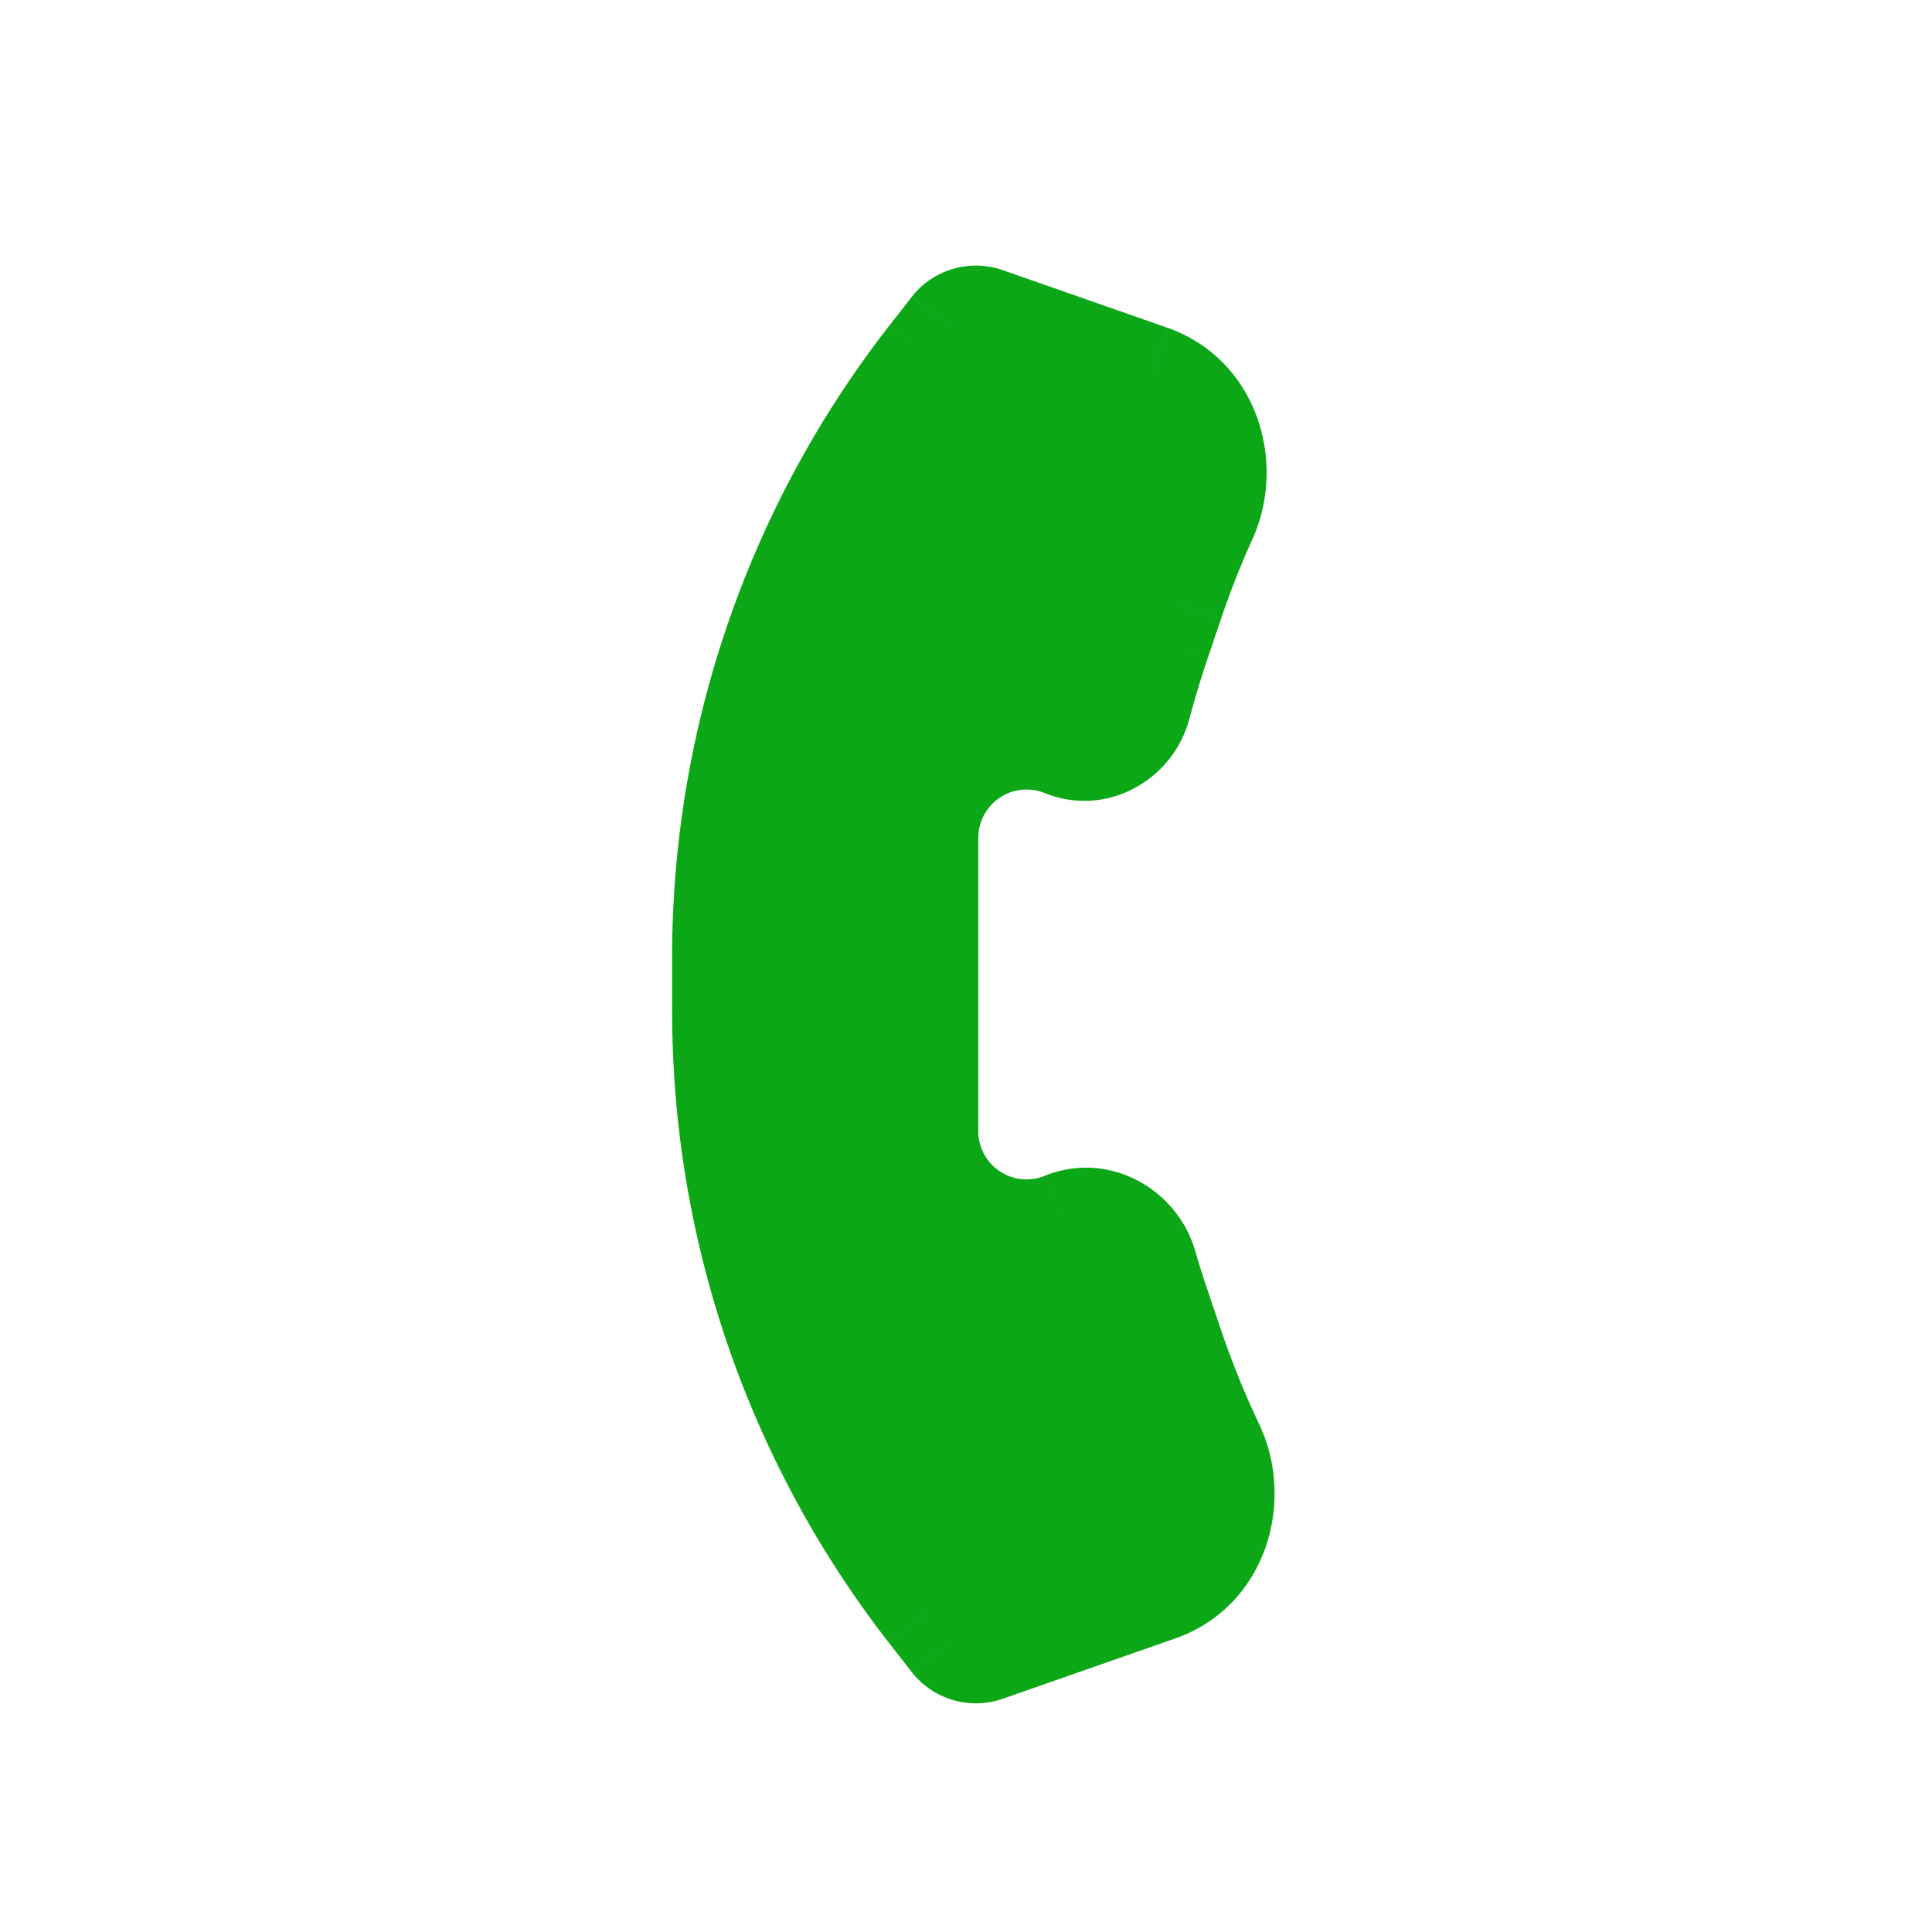 <svg xmlns="http://www.w3.org/2000/svg" width="40" height="40" fill="none"><path fill="#0CA717" fill-rule="evenodd" d="M24.055 27.035a21.415 21.415 0 0 1-.27-.86c-.223-.762-1.046-1.2-1.782-.903a2 2 0 0 1-2.748-1.855v-6.07a2 2 0 0 1 2.748-1.855c.69.278 1.46-.14 1.653-.859.118-.443.252-.884.4-1.32l.274-.815c.202-.595.432-1.178.688-1.746.528-1.166.027-2.6-1.18-3.023l-3.4-1.19a.688.688 0 0 0-.772.222l-.469.6a20.278 20.278 0 0 0-4.282 12.464v1.114c0 4.515 1.507 8.902 4.282 12.464l.469.6c.181.234.493.32.772.222l3.564-1.247c1.225-.428 1.72-1.893 1.163-3.065a19.022 19.022 0 0 1-.834-2.064l-.276-.814Z" clip-rule="evenodd"/><path fill="#0CA717" d="M22.825 26.455c.088.302.182.602.283.9l1.895-.64a20.436 20.436 0 0 1-.259-.82l-1.92.56Zm-4.57-3.038c0 2.127 2.151 3.578 4.123 2.782l-.749-1.854a1 1 0 0 1-1.375-.928h-2Zm0-.035v.035h2v-.035h-2Zm0-6v6h2v-6h-2Zm0-.035v.035h2v-.035h-2Zm4.123-2.782c-1.972-.796-4.123.655-4.123 2.782h2a1 1 0 0 1 1.374-.928l.749-1.854Zm.73-1.573c-.155.458-.294.919-.418 1.383l1.932.517c.113-.423.24-.843.38-1.26l-1.894-.64Zm.275-.814-.275.814 1.895.64.275-.813-1.895-.64Zm.724-1.838c-.27.598-.512 1.212-.724 1.838l1.895.64c.19-.564.408-1.116.652-1.654l-1.823-.824Zm.06-3.555-3.4-1.19-.66 1.888 3.4 1.19.66-1.888Zm-4.18 1.191.468-.6-1.578-1.23-.468.601 1.577 1.23Zm-4.072 11.849c0-4.293 1.433-8.463 4.071-11.849l-1.578-1.229a21.278 21.278 0 0 0-4.493 13.078h2Zm0 1.114v-1.114h-2v1.114h2Zm4.071 11.849a19.278 19.278 0 0 1-4.07-11.849h-2c0 4.738 1.58 9.34 4.492 13.078l1.578-1.23Zm.468.6-.468-.6-1.578 1.23.469.6 1.578-1.23Zm.314 1.781 3.565-1.247-.66-1.888-3.565 1.247.66 1.888Zm2.615-7c.251.744.545 1.47.879 2.172l1.807-.857a18.04 18.04 0 0 1-.791-1.955l-1.895.64Zm-.275-.814.275.815 1.895-.64-.275-.815-1.895.64Zm1.225 6.567c1.868-.654 2.507-2.811 1.736-4.438l-1.807.857c.34.718-.01 1.49-.59 1.693l.66 1.888Zm-2.704-17.503c1.288.52 2.657-.273 2.993-1.527l-1.932-.517a.282.282 0 0 1-.14.177.196.196 0 0 1-.172.013l-.749 1.854Zm-2.752 18.2a1.689 1.689 0 0 0 1.892.55l-.661-1.888a.312.312 0 0 1 .346.108l-1.577 1.23Zm1.89-29.024a1.688 1.688 0 0 0-1.89.55l1.578 1.23a.312.312 0 0 1-.348.108l.66-1.888Zm5.163 5.569c.732-1.62.08-3.734-1.762-4.379l-.66 1.888c.573.2.921.955.6 1.667l1.822.824Zm-1.186 14.73c-.374-1.282-1.787-2.086-3.115-1.55l.749 1.855c.143-.058.377.016.447.256l1.92-.56Z"/></svg>